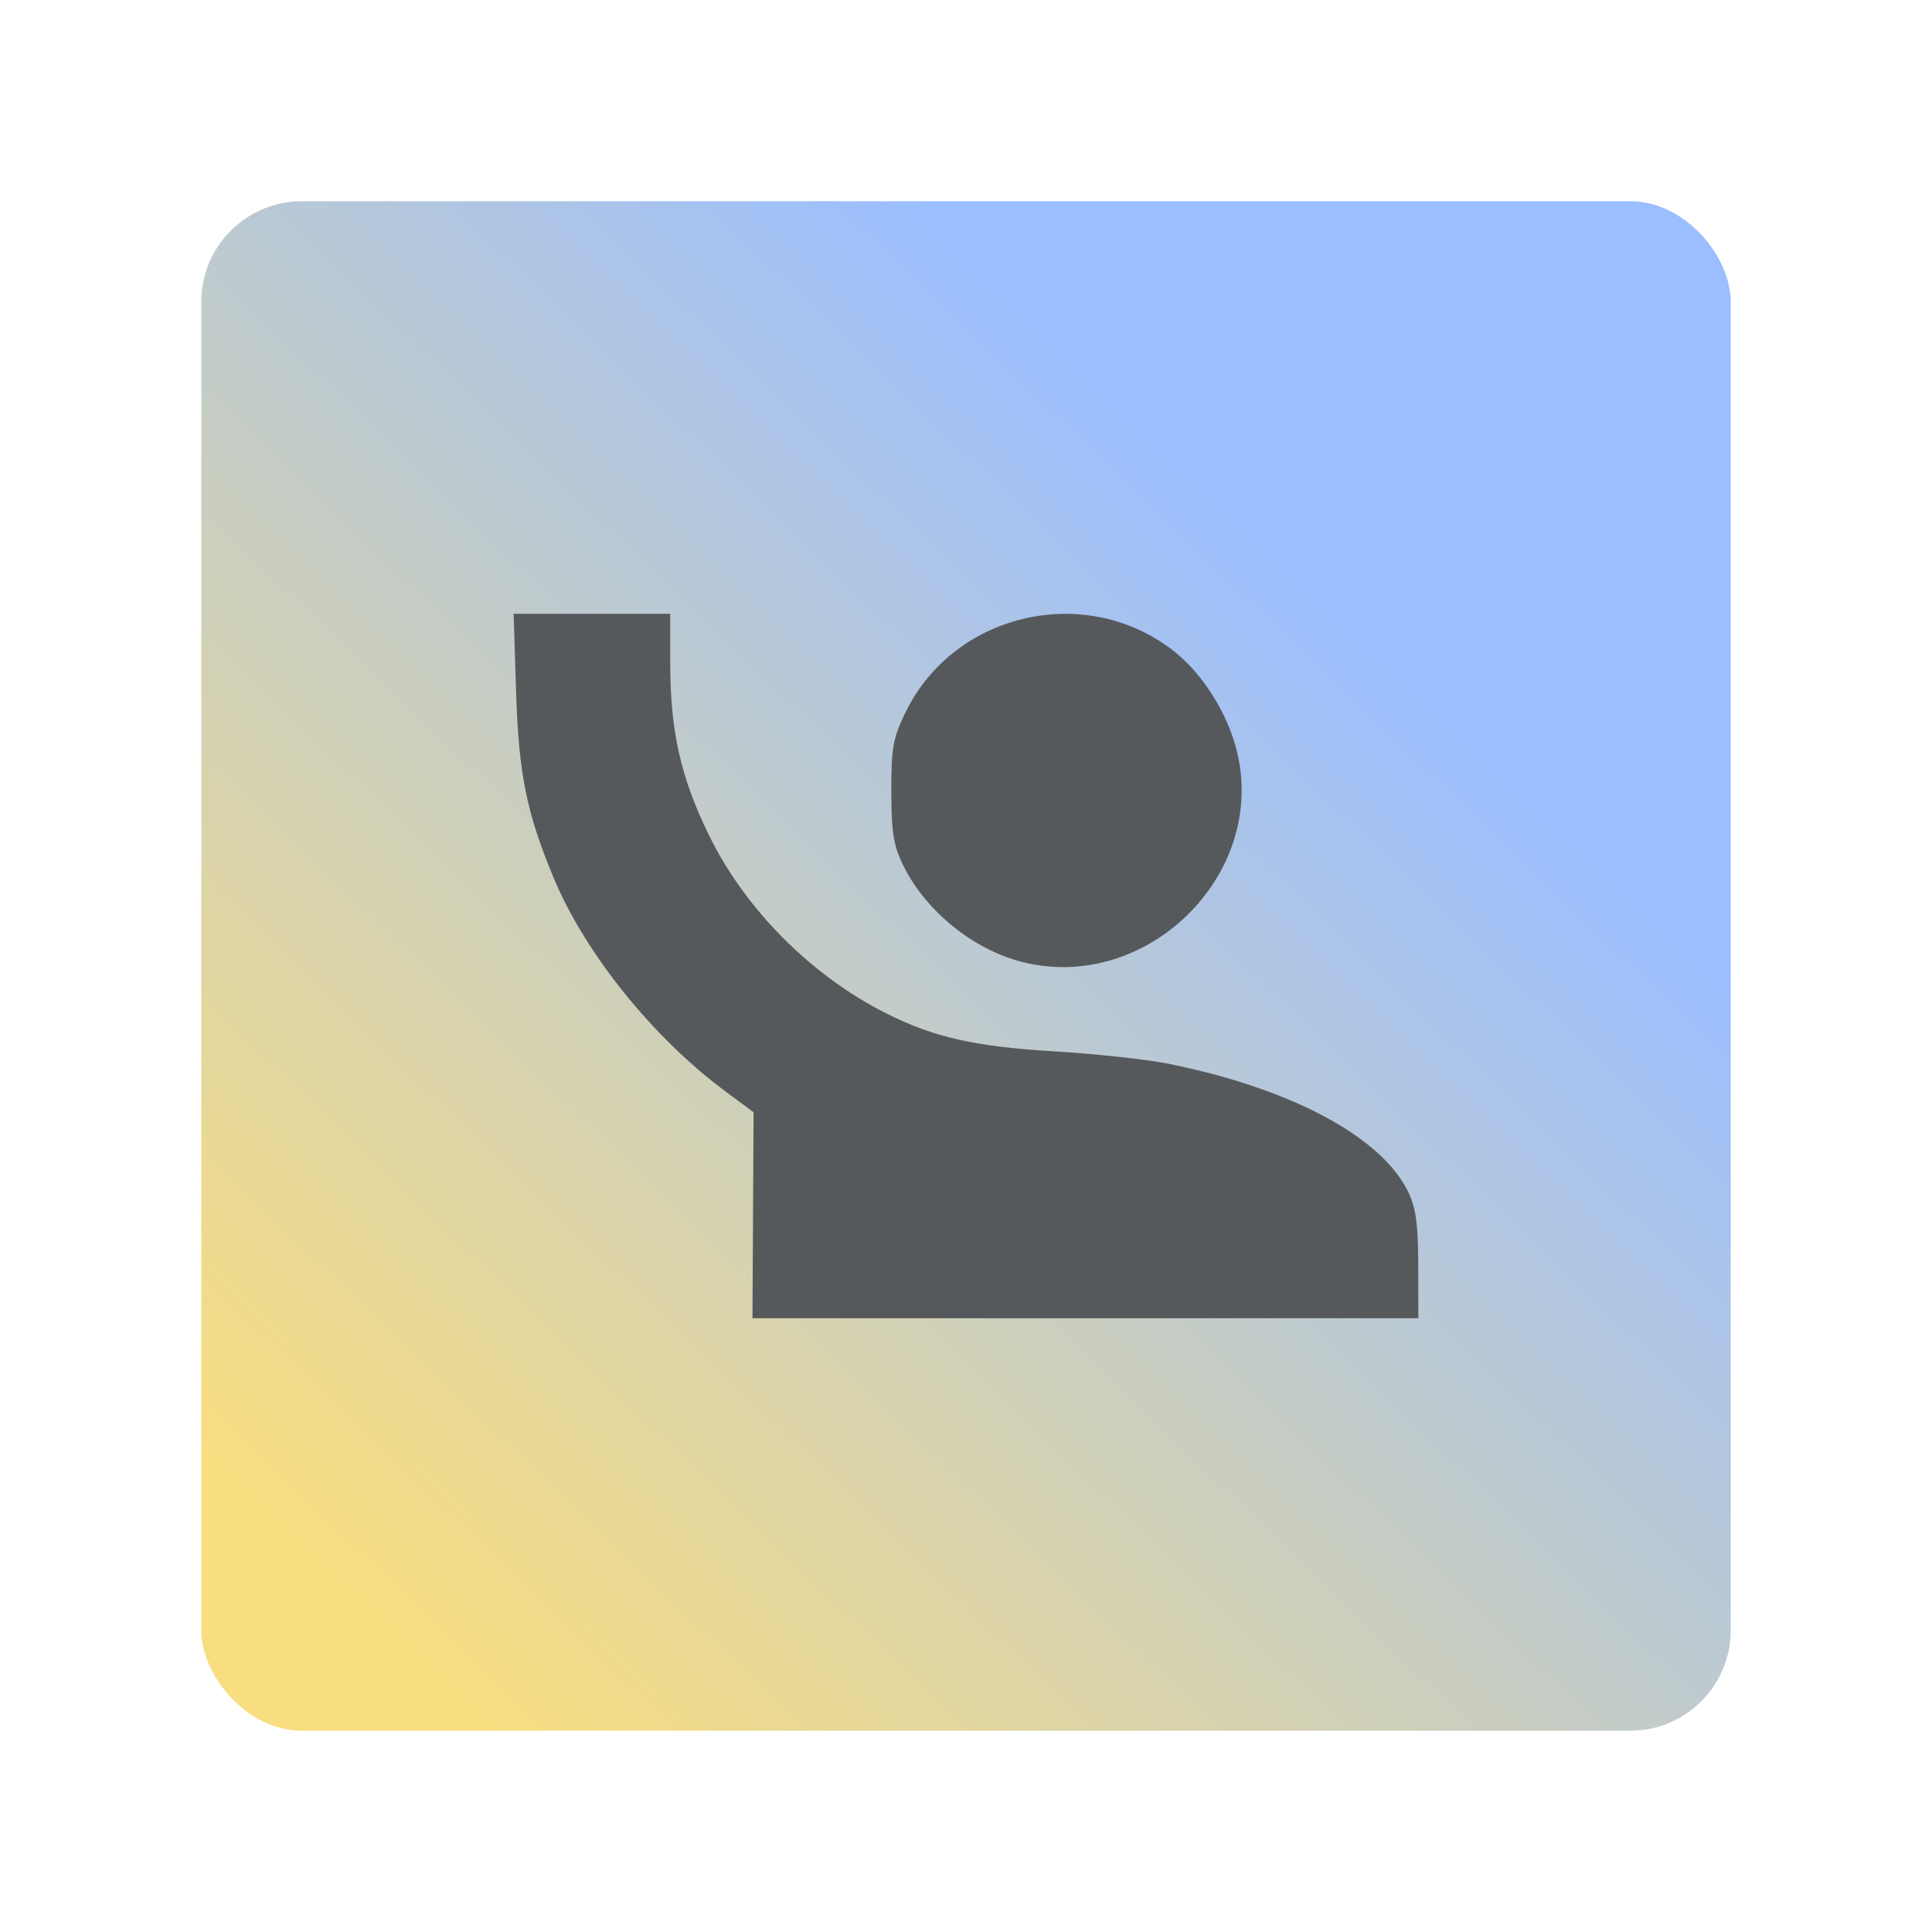 <?xml version="1.0" encoding="UTF-8"?>
<svg version="1.1" viewBox="0 0 192 192" xml:space="preserve" xmlns="http://www.w3.org/2000/svg" xmlns:xlink="http://www.w3.org/1999/xlink"><defs><linearGradient id="linearGradient543" x1="133" x2="36.263" y1="59" y2="160" gradientUnits="userSpaceOnUse"><stop stop-color="#9abeff" offset="0"/><stop stop-color="#f9de81" offset="1"/></linearGradient></defs>
	 <rect class="a" x="20" y="20" width="152" height="152" rx="10" fill="url(#linearGradient543)"/><path d="m74.835 120.77 0.054-10.234-2.813-2.087c-7.206-5.346-13.934-13.715-17.057-21.217-2.709-6.508-3.475-10.323-3.736-18.627l-0.239-7.604h15.564v4.848c0 6.825 1.022 11.37 3.863 17.178 3.596 7.351 10.18 13.962 17.62 17.69 4.75 2.38 8.769 3.288 16.656 3.764 4.116 0.248 9.221 0.8 11.345 1.227 12.345 2.482 21.422 7.386 23.942 12.935 0.696 1.532 0.902 3.155 0.91 7.17l0.011 5.19h-66.175zm26.718-25.178c-4.973-1.266-9.807-5.271-11.932-9.884-0.844-1.832-1.041-3.167-1.043-7.085-0.003-4.227 0.157-5.17 1.286-7.578 4.704-10.035 17.755-13.215 26.607-6.482 2.966 2.256 5.508 6.238 6.456 10.114 3.009 12.304-9.009 24.065-21.373 20.916z" fill="#56595b" stroke-width=".483"/></svg>
